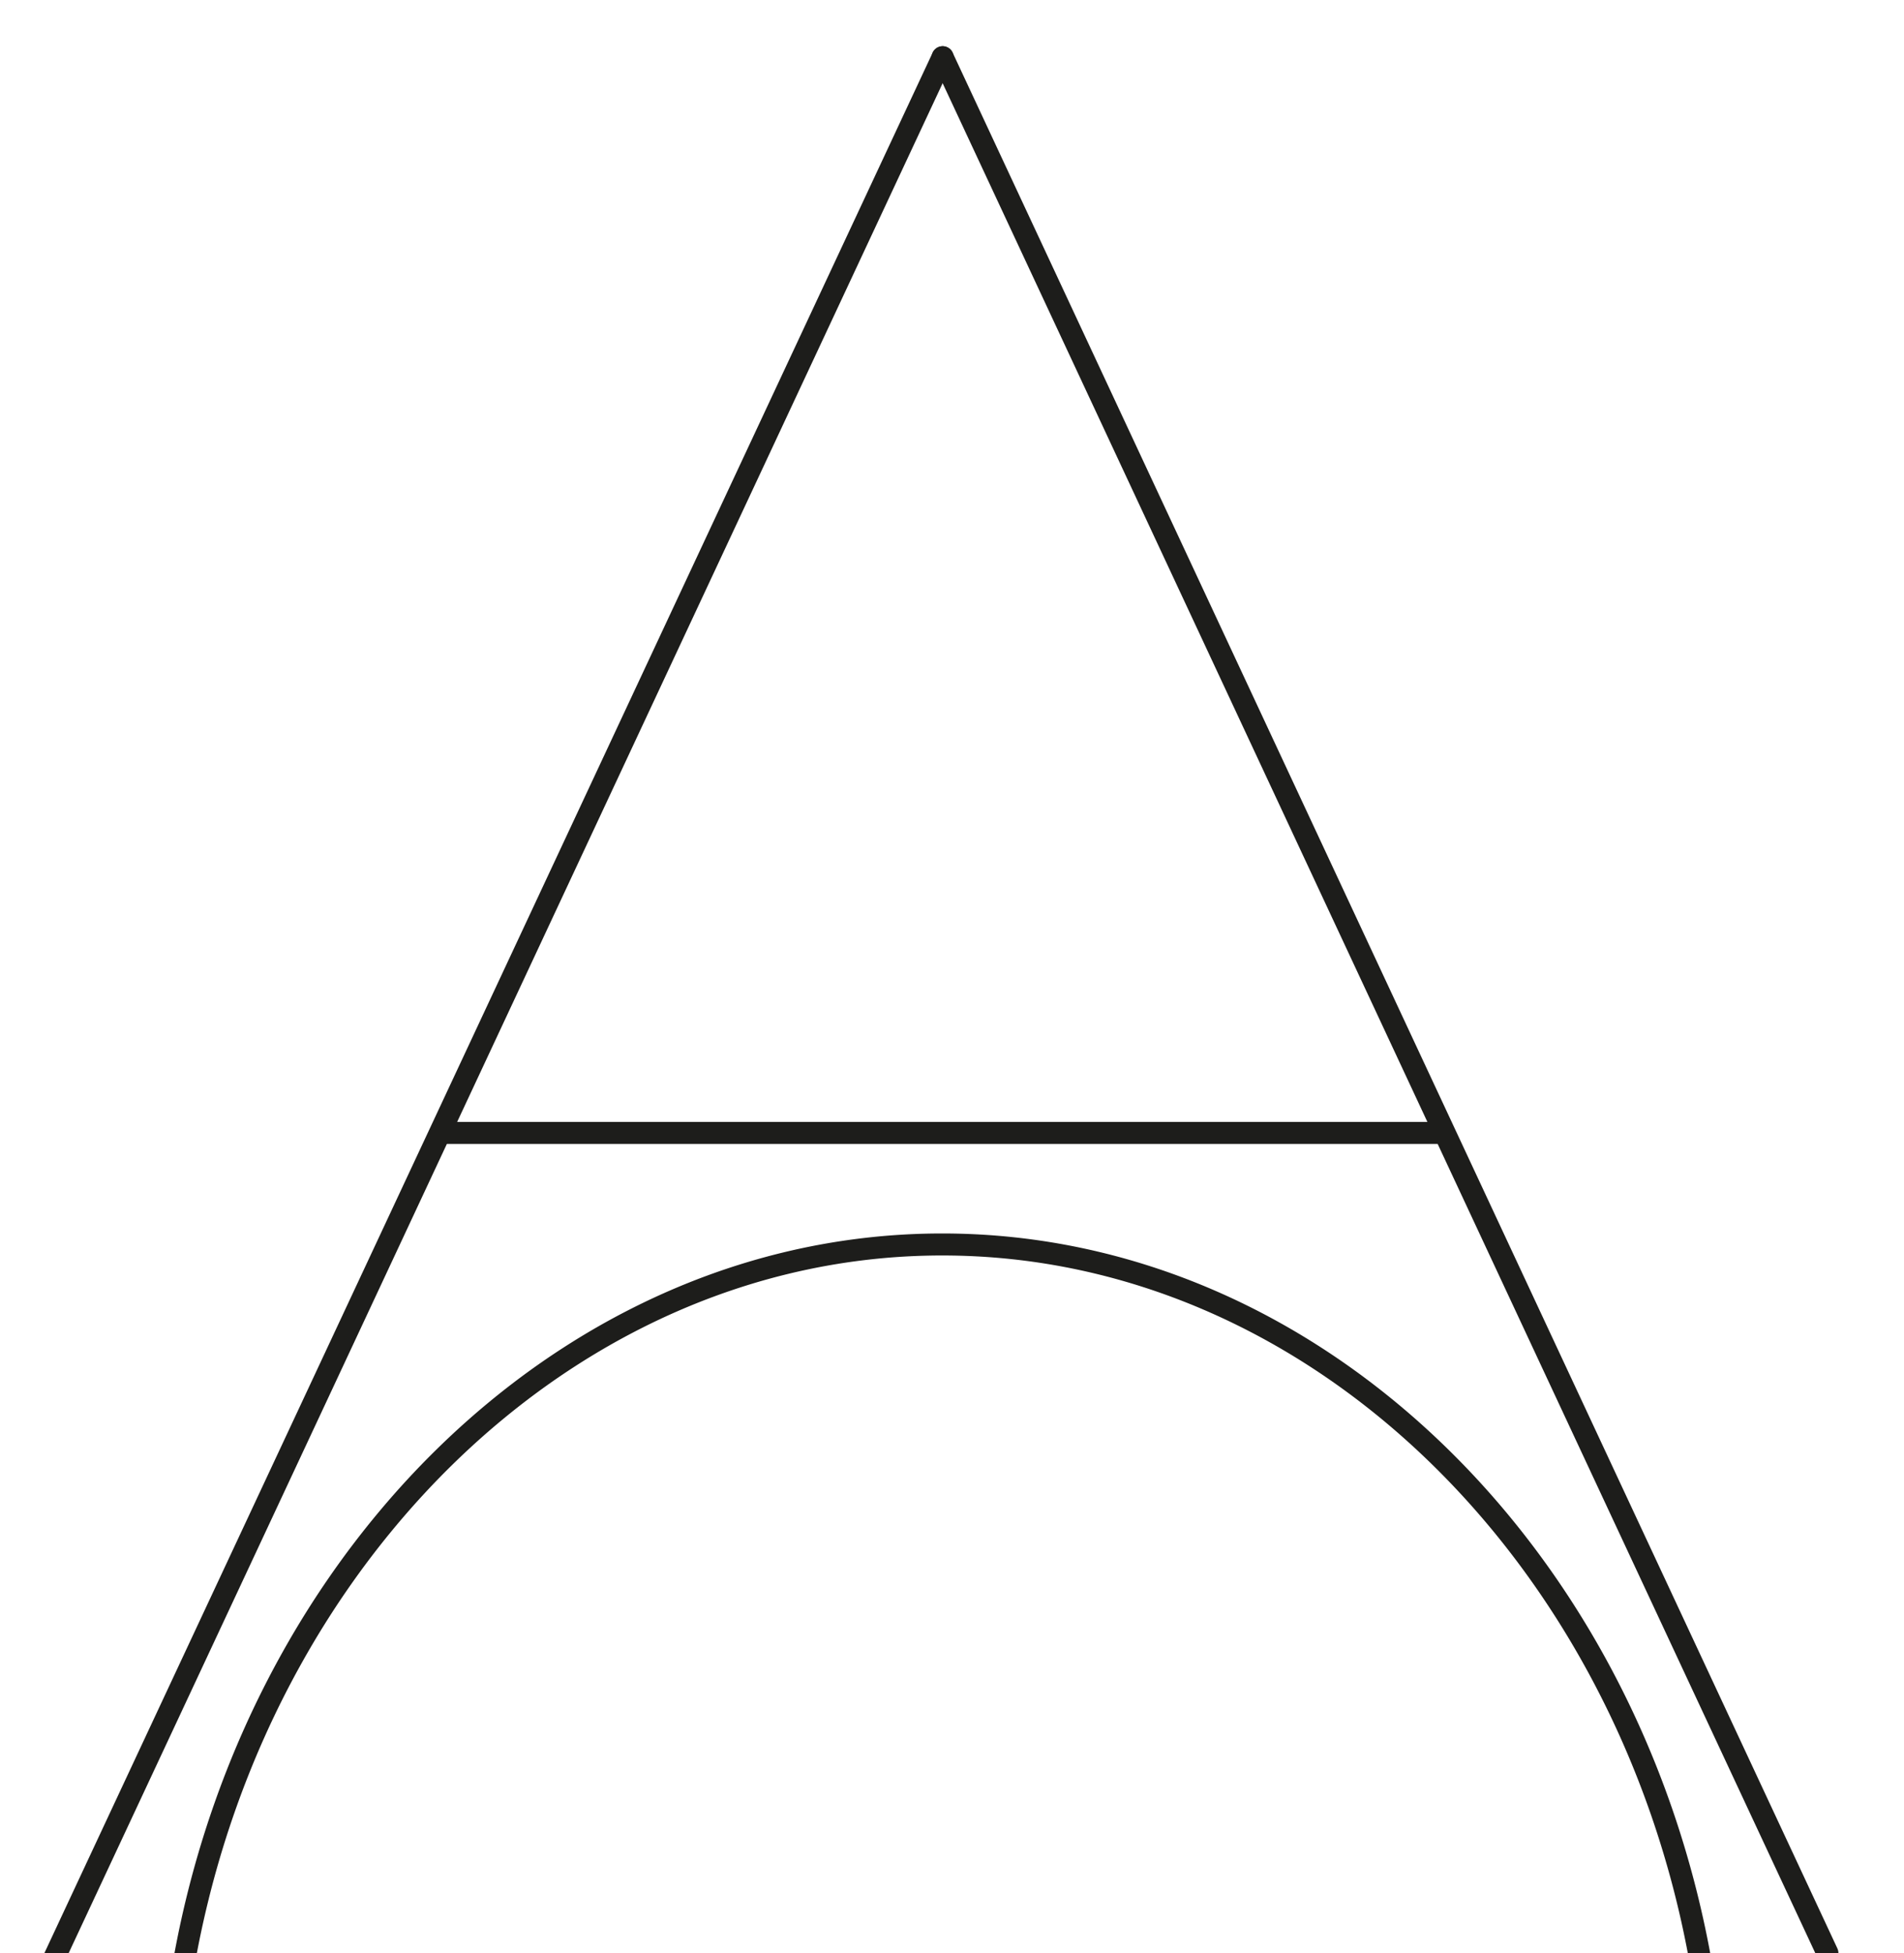 <svg id="Ebene_1" data-name="Ebene 1" xmlns="http://www.w3.org/2000/svg" viewBox="0 0 86.53 88.75"><defs><style>.cls-1,.cls-2{fill:none;stroke:#1d1d1b;stroke-miterlimit:10;}.cls-1{stroke-linecap:round;}</style></defs><line class="cls-1" x1="42.84" y1="2.6" x2="83.05" y2="88.75"/><line class="cls-1" x1="2.05" y1="89.86" x2="42.84" y2="2.6"/><line class="cls-2" x1="20" y1="51.48" x2="65.66" y2="51.48"/><path class="cls-1" d="M7.67,98.64H78A46.79,46.79,0,0,0,77.26,89C73.92,70.63,59.73,56.6,42.92,56.55,23.18,56.48,7,75.73,7.67,98.64Z"/></svg>